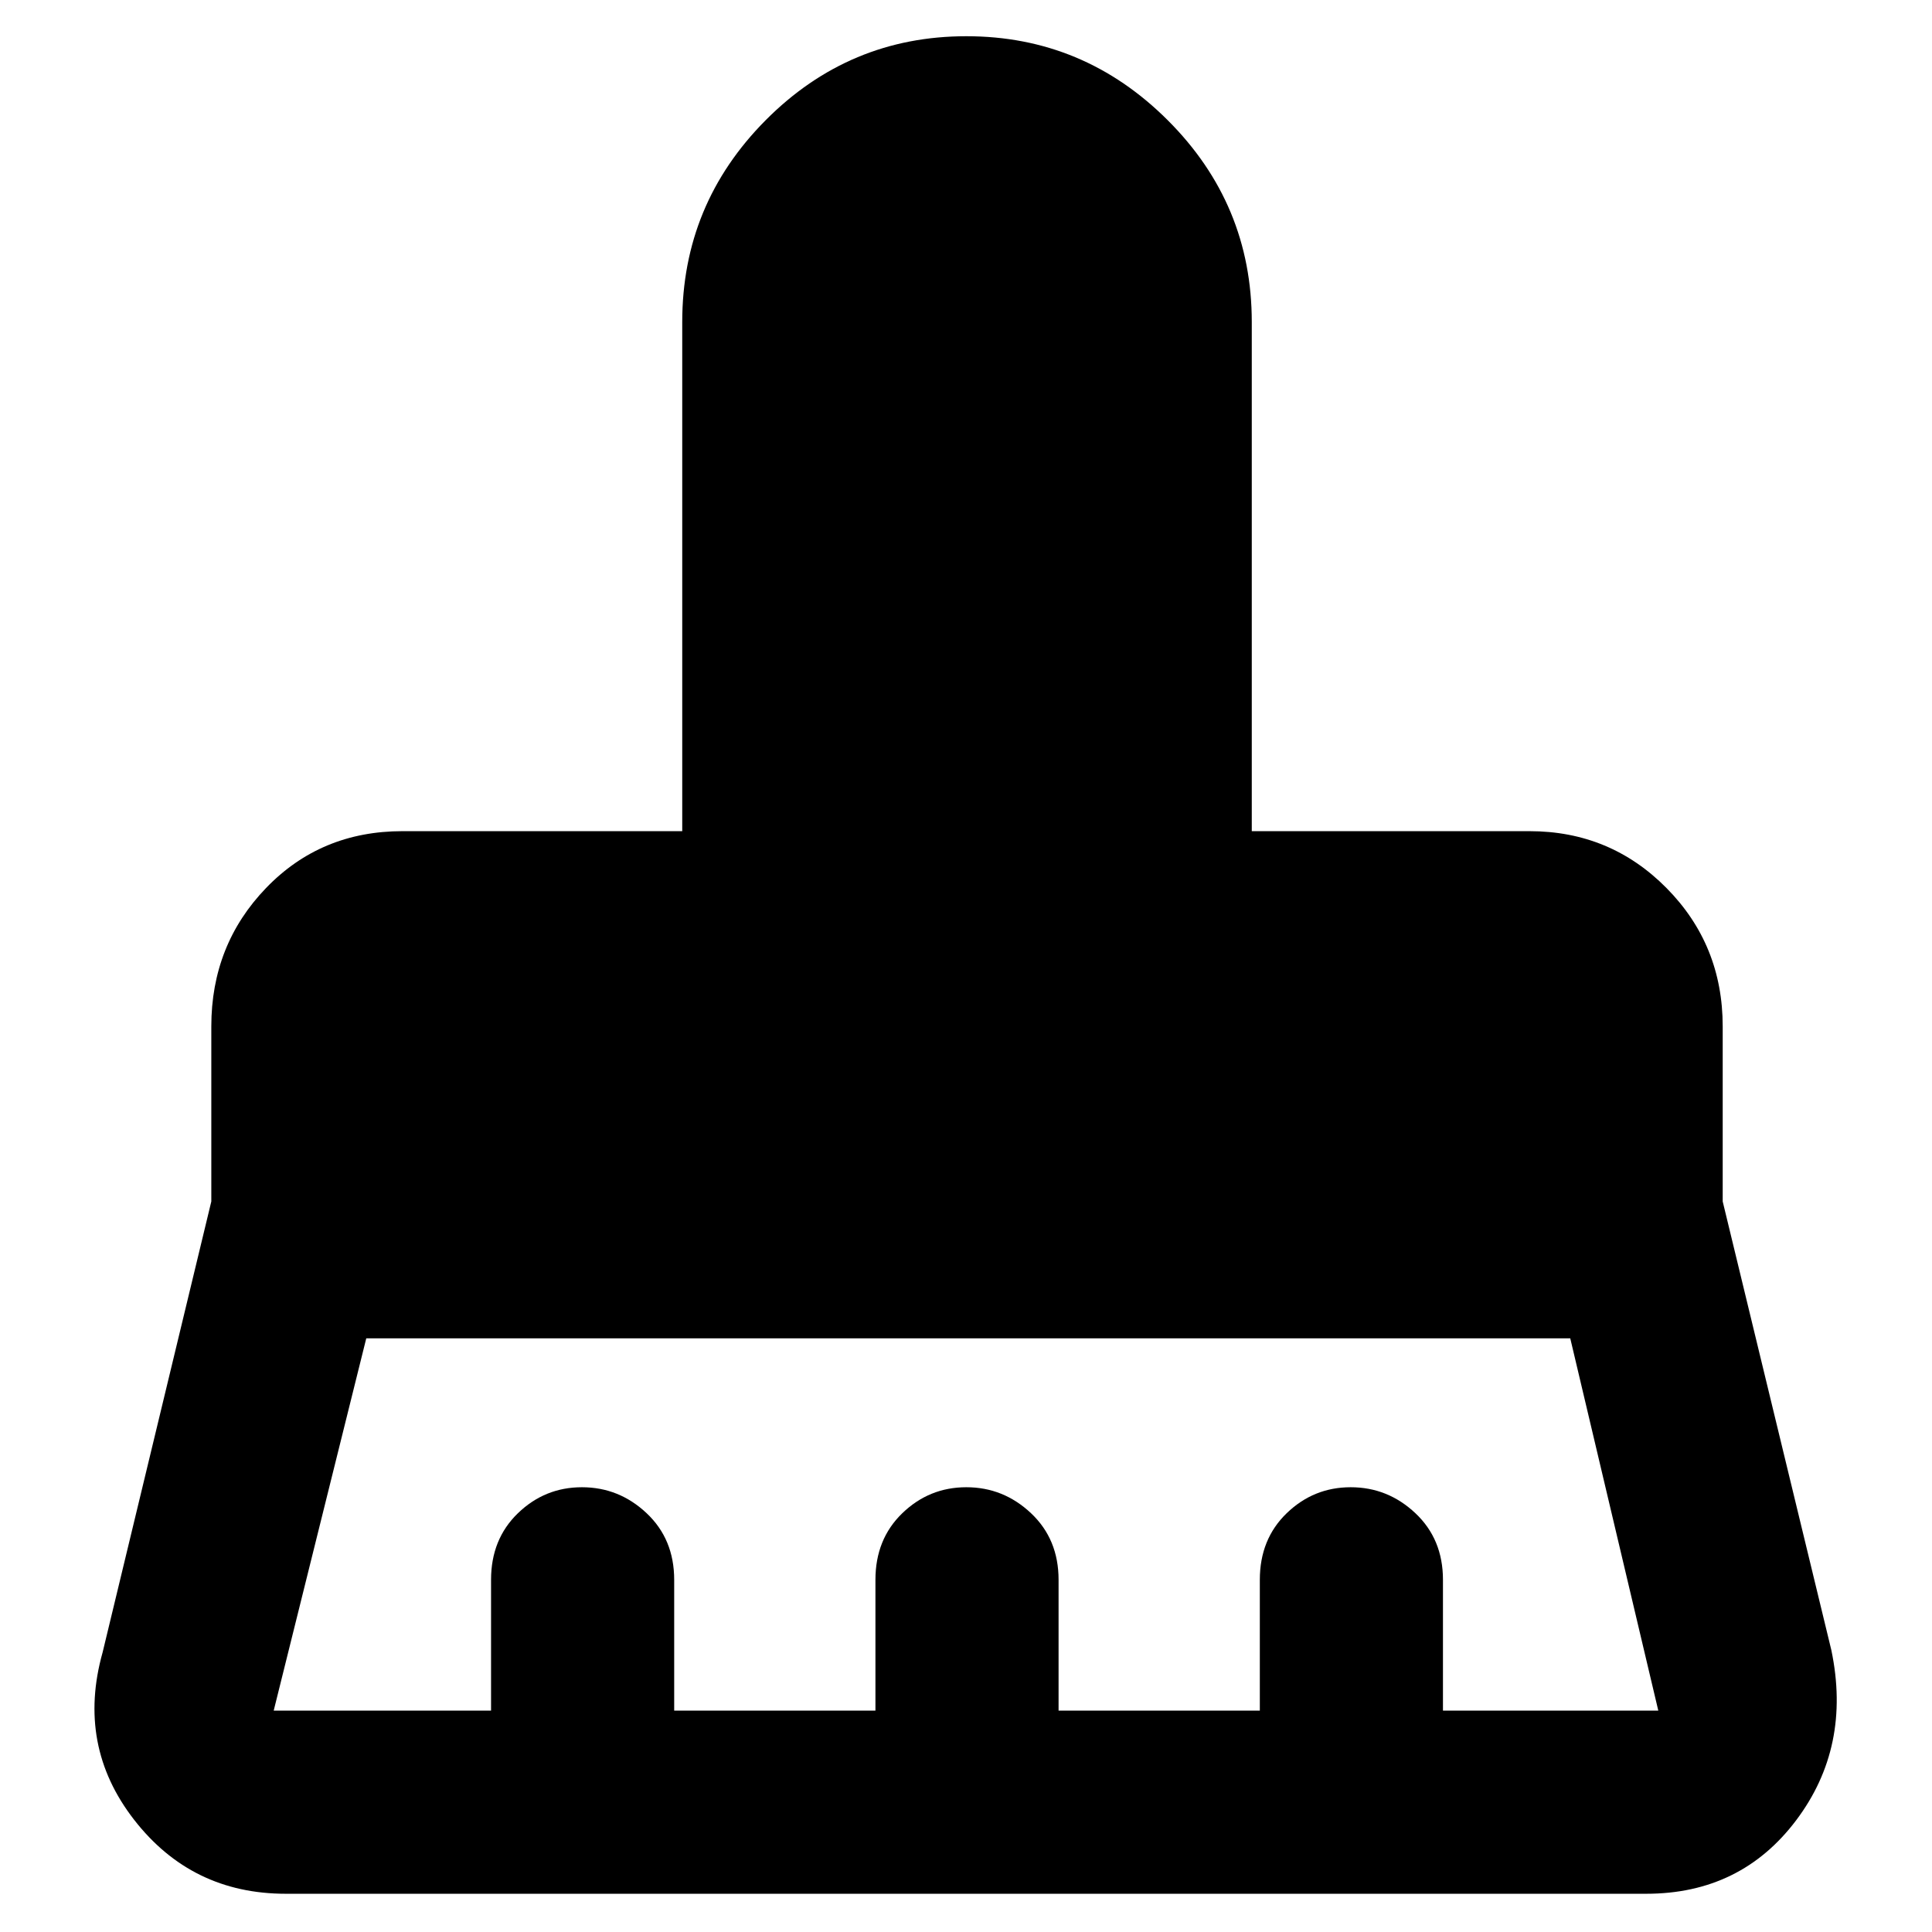 <svg xmlns="http://www.w3.org/2000/svg" height="48" viewBox="0 -960 960 960" width="48"><path d="M136-110h108v-65q0-20.2 13.36-33.1 13.36-12.9 31.8-12.9t32.14 12.9Q335-195.2 335-175v65h100v-65q0-20.2 13.36-33.1 13.36-12.9 31.8-12.9t32.14 12.9Q526-195.2 526-175v65h100v-65q0-20.2 13.36-33.1 13.36-12.9 31.8-12.9t32.14 12.9Q717-195.2 717-175v65h107l-43.75-185H182l-46 185Zm682 91H142q-46.82 0-75.41-36.83Q38-92.66 51-139l54-224v-87q0-40.52 27.21-68.76Q159.41-547 200-547h139v-253q0-58.58 41.47-100.29Q421.94-942 480.18-942q58.24 0 100.03 41.71T622-800v253h138q40.11 0 68.06 28.24Q856-490.52 856-450v87l54 223q10 48-17.51 84.5Q864.99-19 818-19Z"/></svg>
